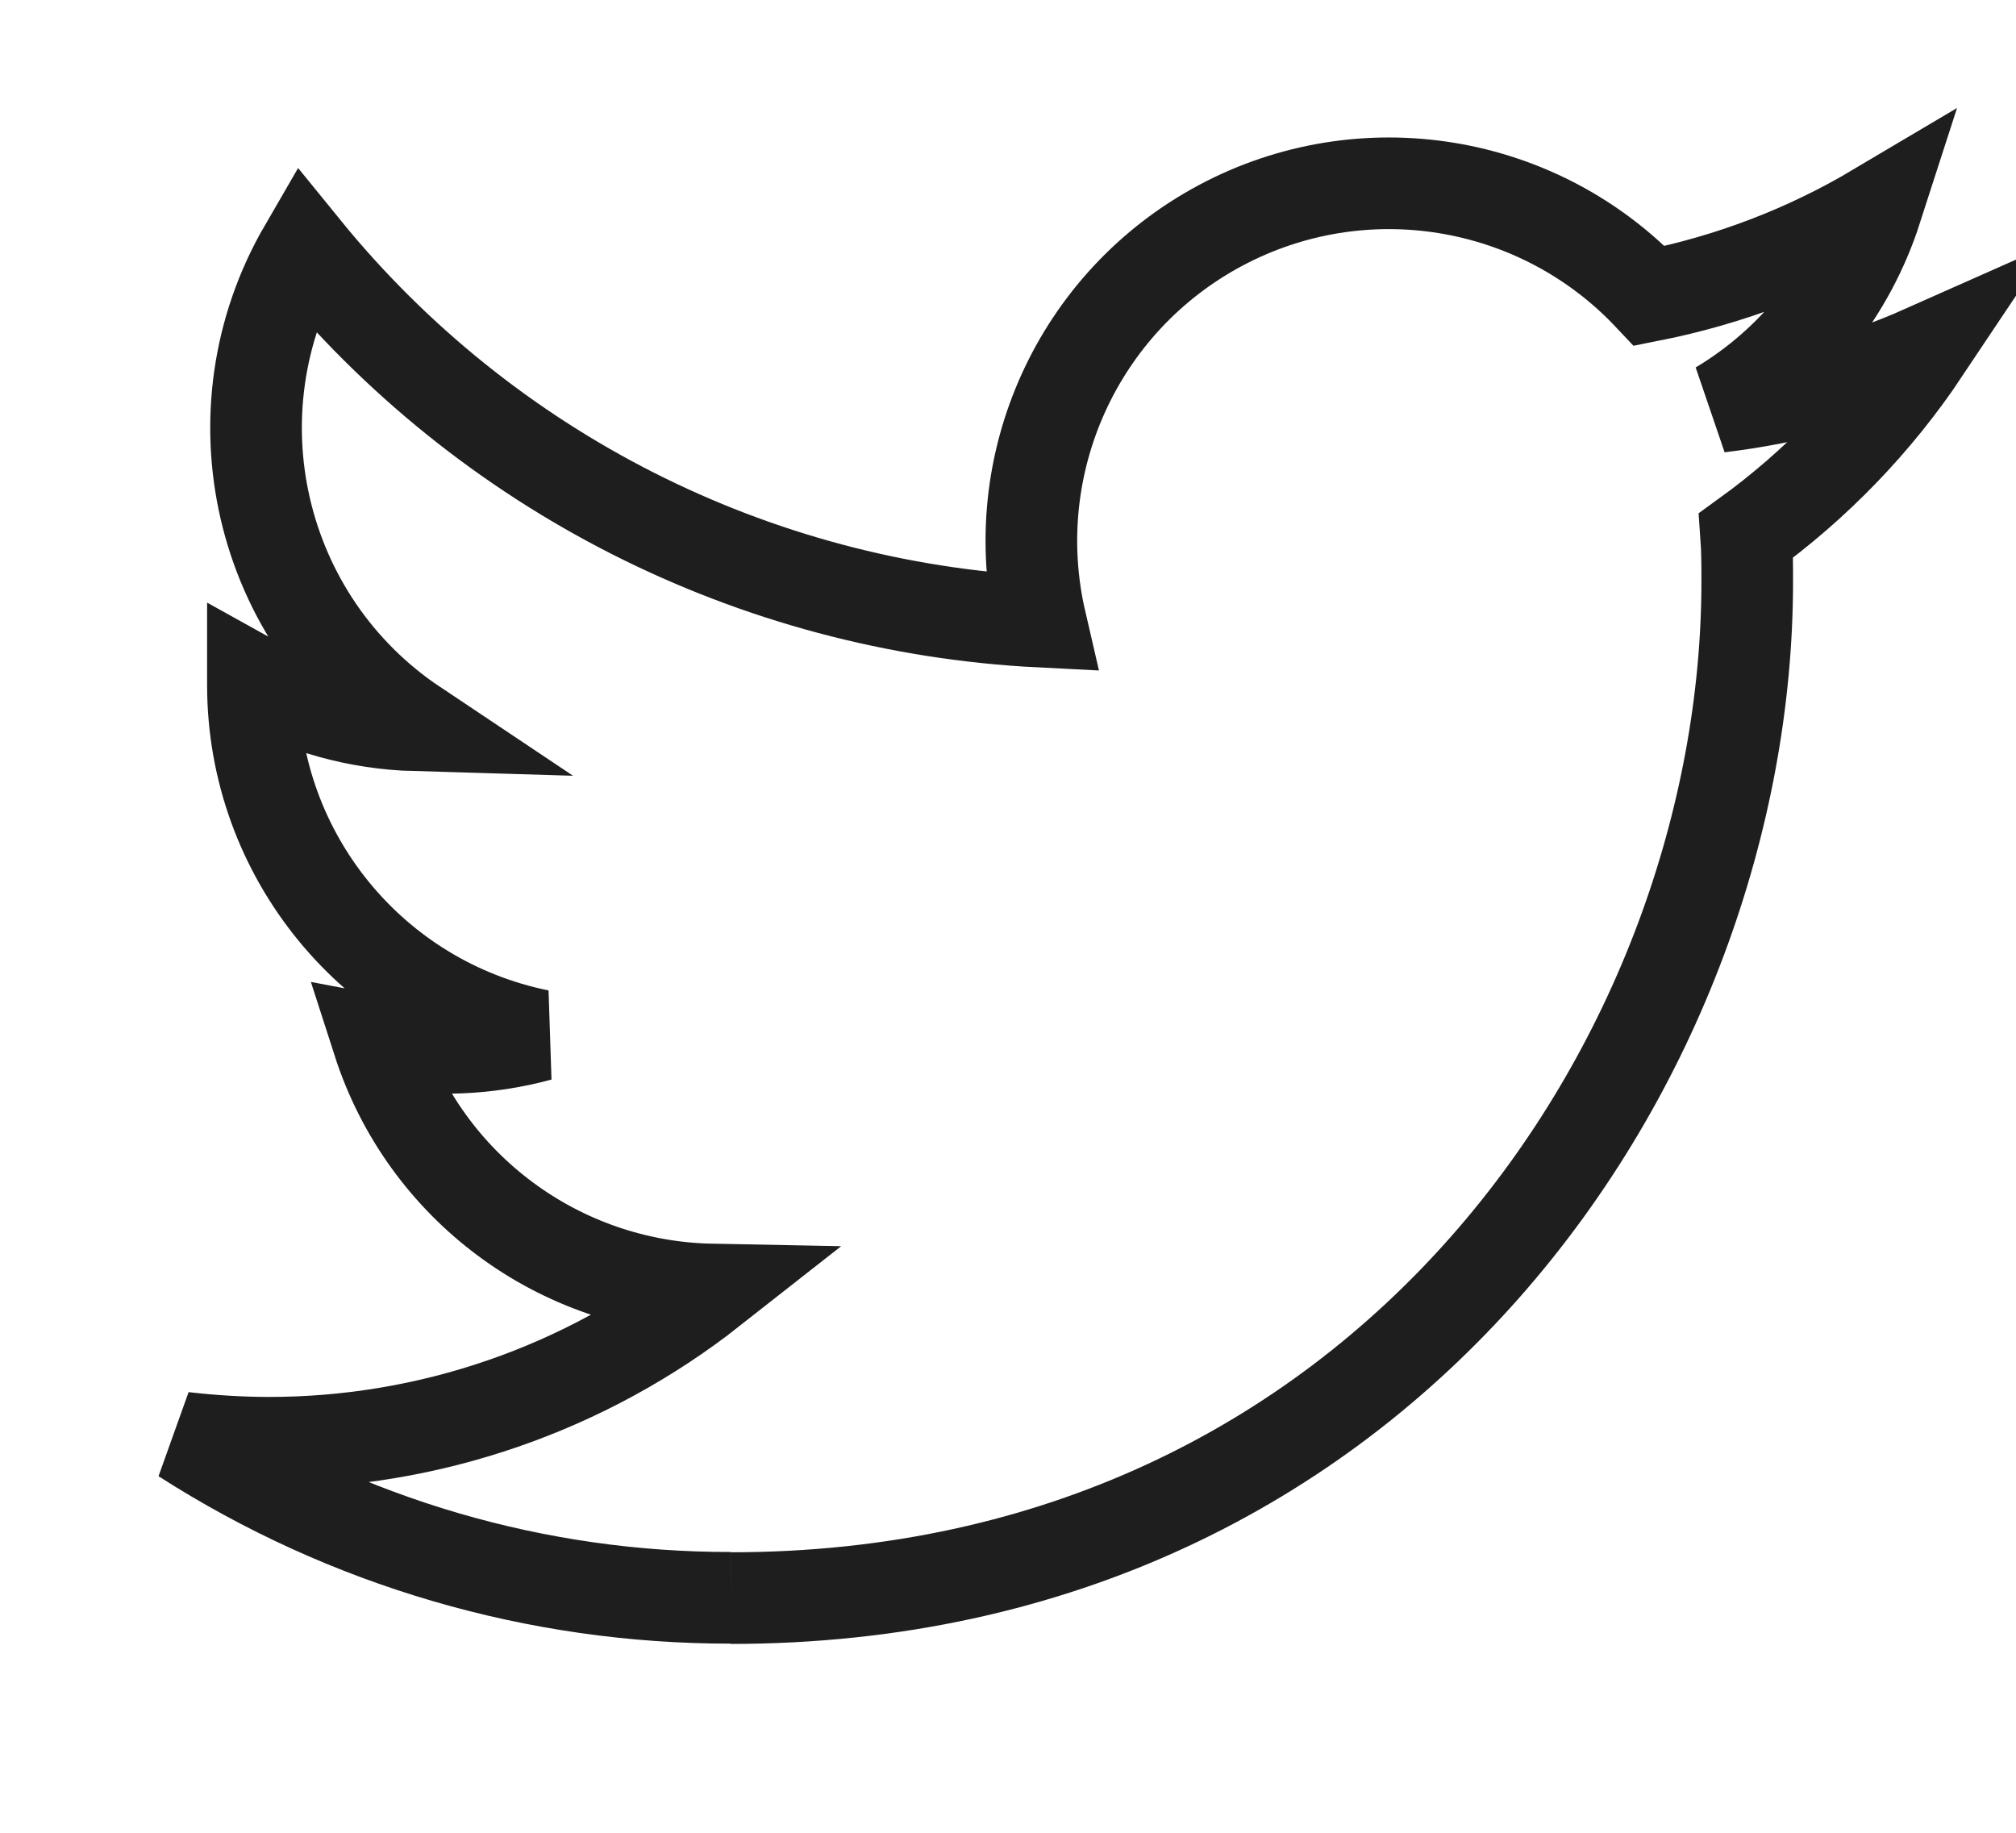<?xml version="1.0" encoding="UTF-8"?>
<svg width="22px" height="20px" viewBox="0 0 22 20" version="1.1" xmlns="http://www.w3.org/2000/svg" xmlns:xlink="http://www.w3.org/1999/xlink">
    <title>Path Copy 8</title>
    <g id="Page-1" stroke="none" stroke-width="1" fill="none" fill-rule="evenodd">
        <g id="Главная-Copy-5" transform="translate(-315, -1511)" stroke="#1E1E1E">
            <g id="Path-Copy-8" transform="translate(315, 1511)">
                <path d="M7.975,17.439 C15.145,17.439 19.067,11.498 19.067,6.347 C19.067,6.178 19.067,6.01 19.055,5.843 C19.818,5.291 20.477,4.608 21,3.825 C20.289,4.141 19.534,4.347 18.761,4.439 C19.575,3.952 20.184,3.185 20.475,2.283 C19.71,2.737 18.872,3.057 18,3.229 C16.791,1.944 14.871,1.63 13.316,2.462 C11.761,3.294 10.958,5.066 11.356,6.784 C8.222,6.627 5.302,5.147 3.322,2.711 C2.288,4.493 2.816,6.771 4.529,7.915 C3.909,7.897 3.302,7.729 2.76,7.427 C2.76,7.443 2.76,7.46 2.76,7.477 C2.761,9.332 4.069,10.93 5.887,11.298 C5.314,11.454 4.711,11.477 4.127,11.365 C4.638,12.953 6.101,14.04 7.769,14.072 C6.389,15.157 4.684,15.746 2.928,15.744 C2.618,15.743 2.308,15.724 2,15.688 C3.783,16.832 5.857,17.438 7.975,17.436" id="Path-Copy-7"></path>
            </g>
        </g>
    </g>
</svg>